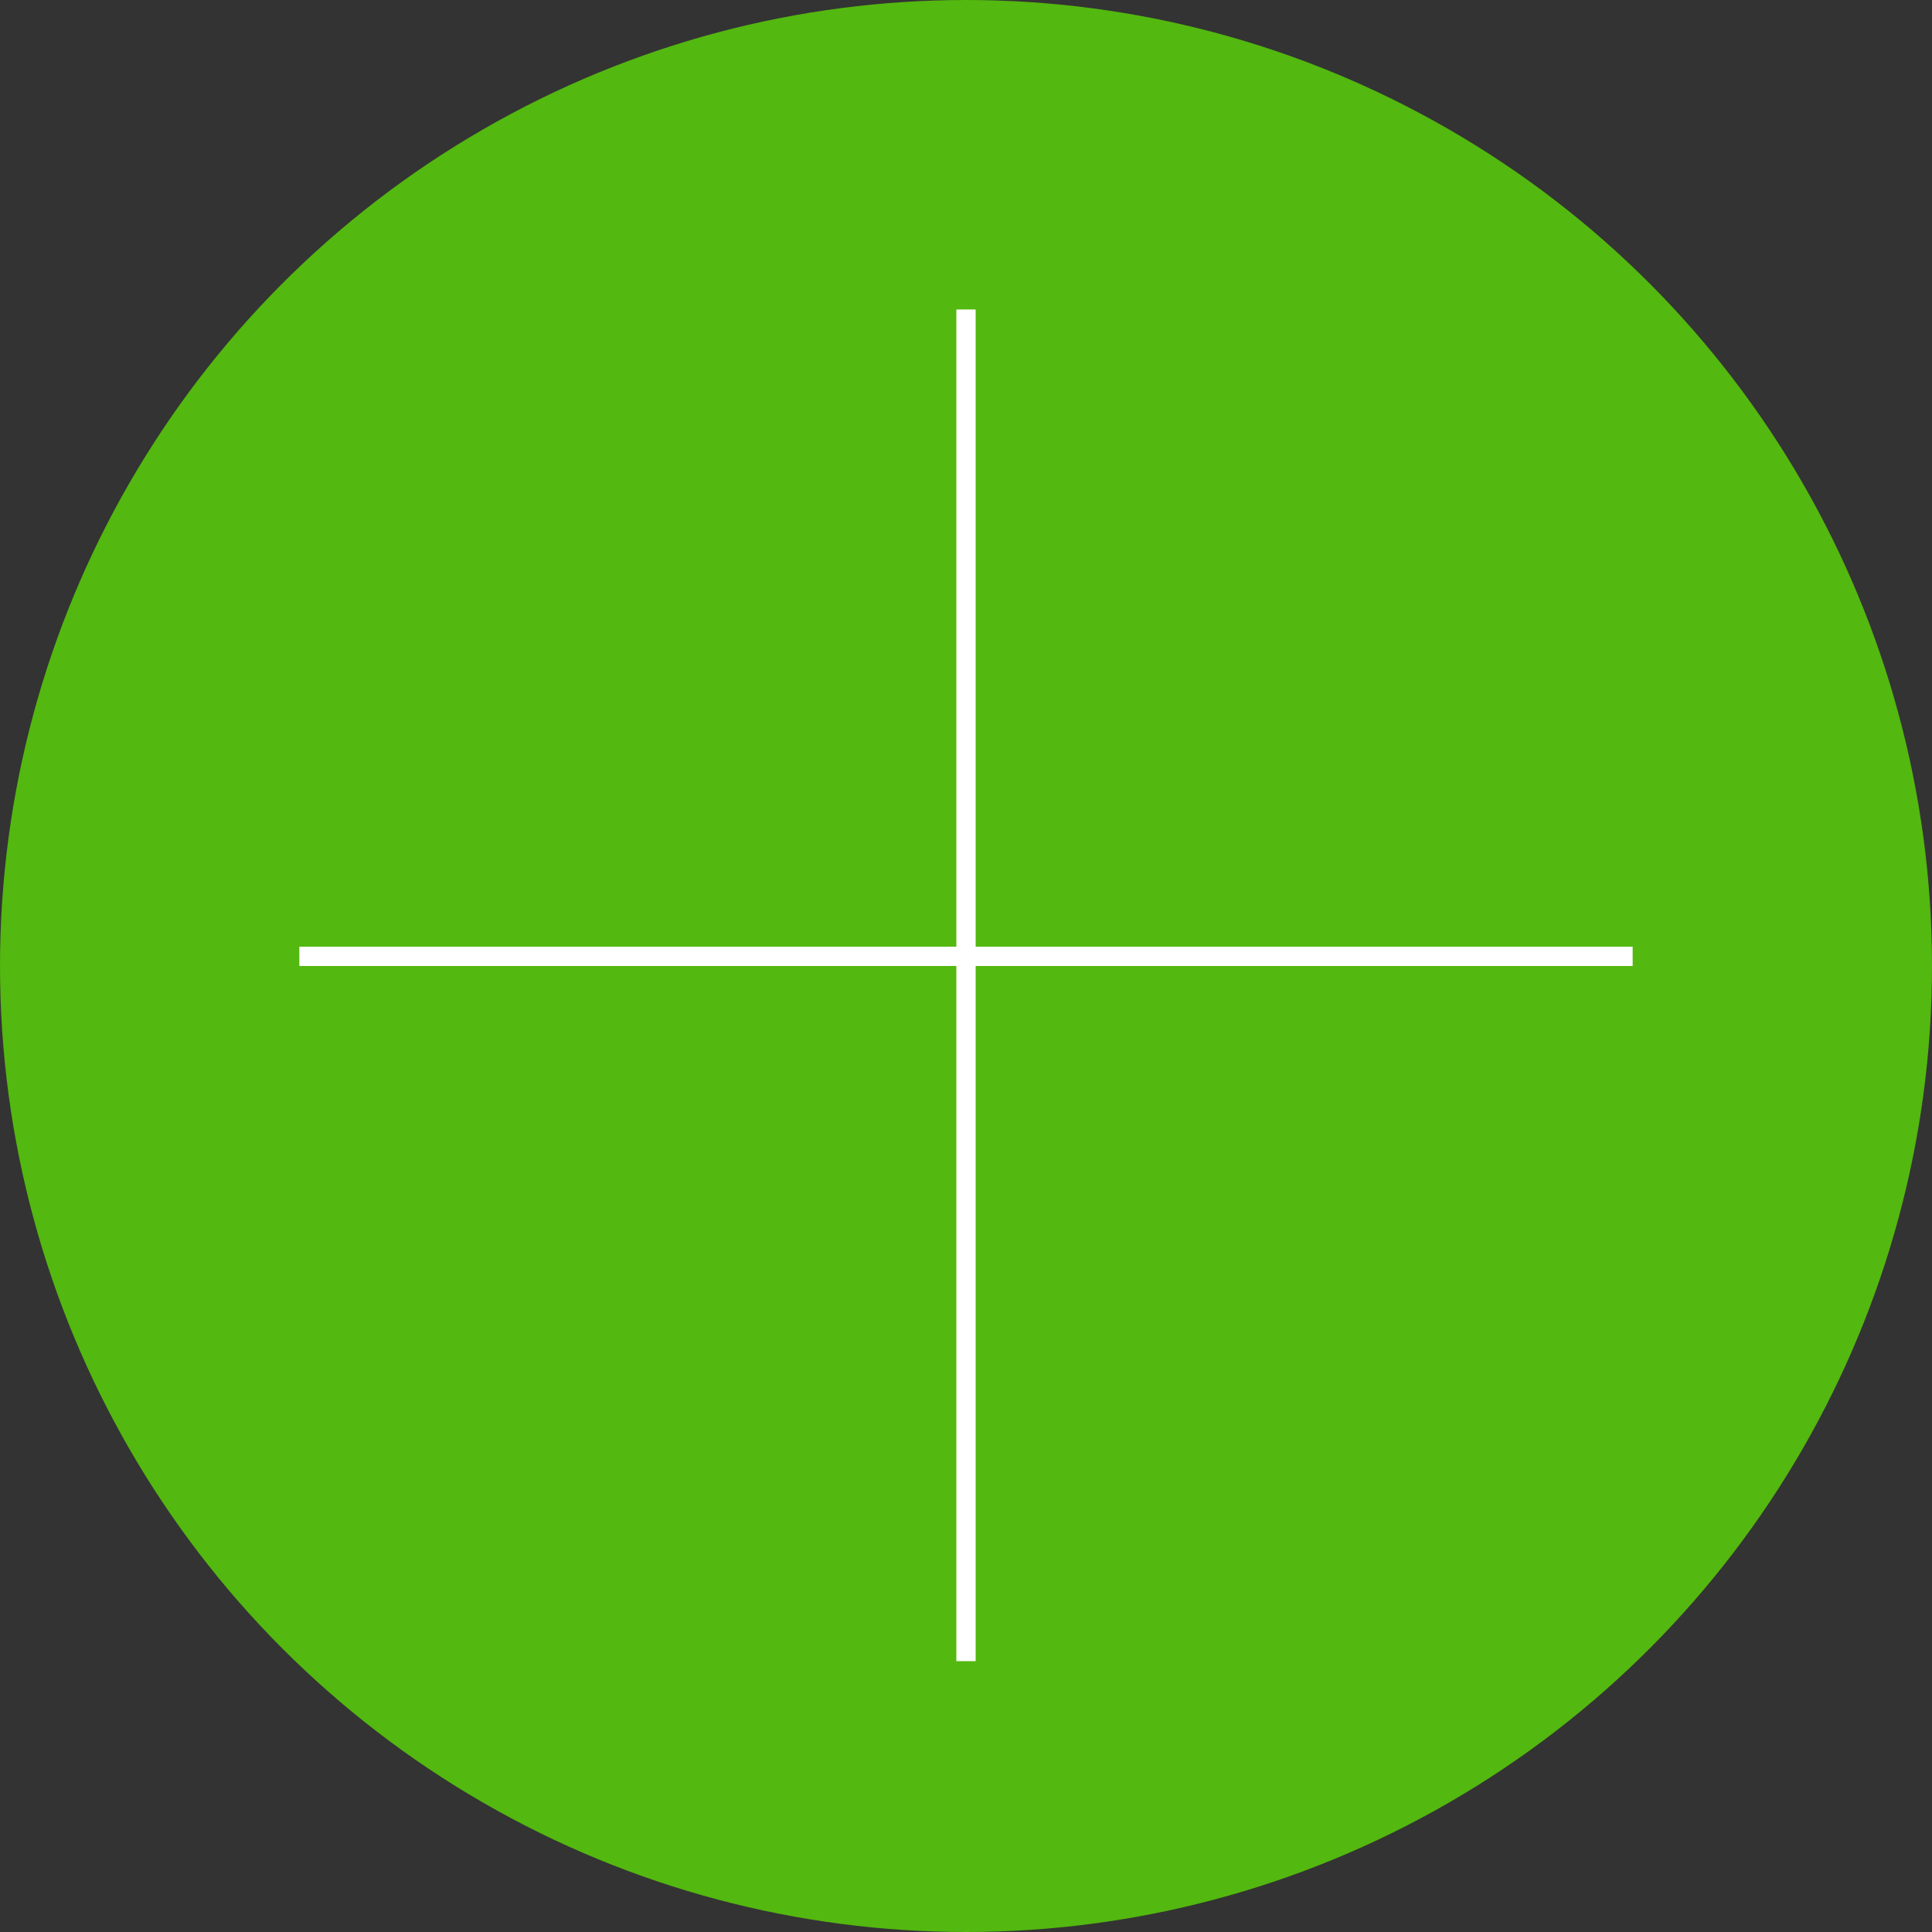 <?xml version="1.0" encoding="UTF-8"?>
<svg width="200px" height="200px" viewBox="0 0 200 200" version="1.1" xmlns="http://www.w3.org/2000/svg" xmlns:xlink="http://www.w3.org/1999/xlink">
    <rect x="0" y="0" width="200" height="200" fill="#333333" stroke="none"/>
    <!-- Generator: Sketch 40.2 (33826) - http://www.bohemiancoding.com/sketch -->
    <title>icons/plus</title>
    <desc>Created with Sketch.</desc>
    <defs></defs>
    <g id="Symbols" stroke="none" stroke-width="1" fill="none" fill-rule="evenodd">
        <g id="icons/plus">
            <g id="Capa_1">
                <g>
                    <circle id="Oval" fill="#53B80F" cx="100" cy="100" r="100"></circle>
                    <path d="M100,32.037 L100,171.963" id="Shape" stroke="#FFFFFF" stroke-width="2"></path>
                    <path d="M169.012,99 L30.988,99" id="Shape" stroke="#FFFFFF" stroke-width="2"></path>
                </g>
            </g>
        </g>
    </g>
</svg>